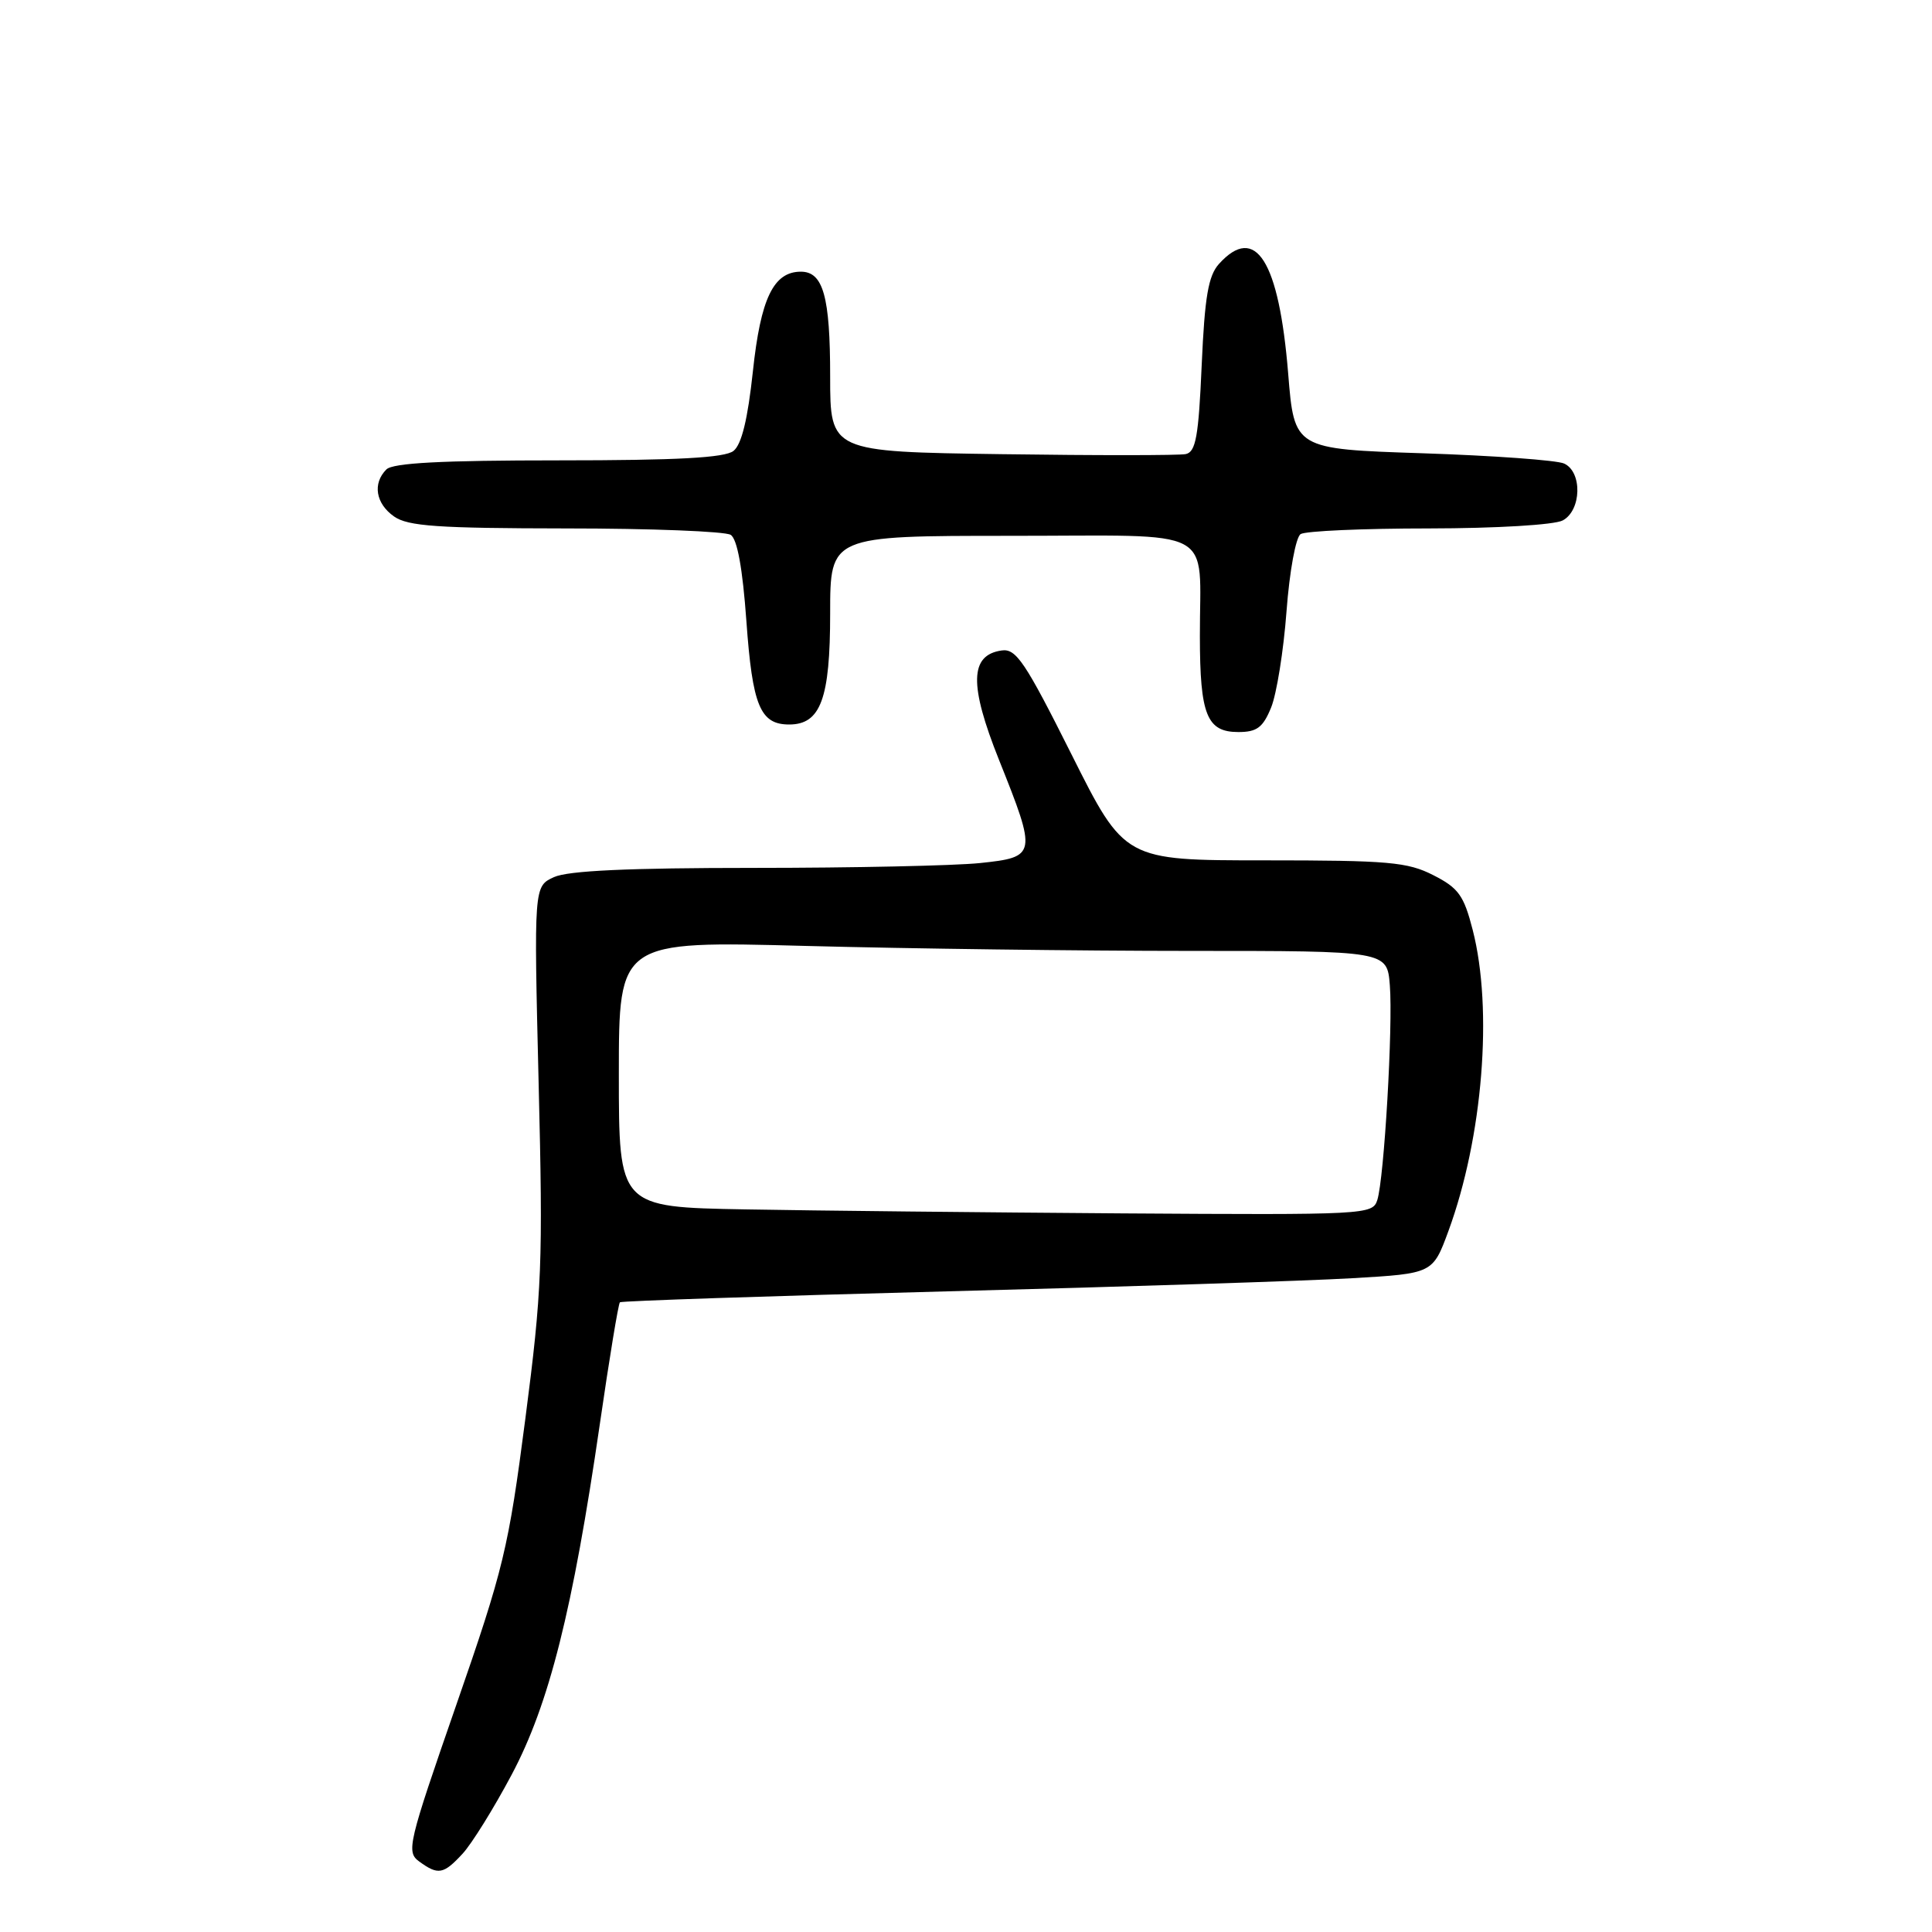 <?xml version="1.0" encoding="UTF-8" standalone="no"?>
<!DOCTYPE svg PUBLIC "-//W3C//DTD SVG 1.1//EN" "http://www.w3.org/Graphics/SVG/1.1/DTD/svg11.dtd" >
<svg xmlns="http://www.w3.org/2000/svg" xmlns:xlink="http://www.w3.org/1999/xlink" version="1.1" viewBox="0 0 256 256">
 <g >
 <path fill="currentColor"
d=" M 61.30 245.62 C 62.51 244.31 65.43 239.61 67.79 235.17 C 72.76 225.83 75.90 213.33 79.48 188.70 C 80.74 180.00 81.94 172.74 82.14 172.56 C 82.34 172.38 101.85 171.73 125.50 171.11 C 149.15 170.50 173.30 169.72 179.17 169.37 C 189.85 168.75 189.85 168.75 191.92 163.13 C 196.48 150.71 197.85 133.75 195.14 123.22 C 193.97 118.65 193.26 117.66 189.93 115.97 C 186.51 114.22 184.00 114.00 167.55 114.00 C 149.01 114.00 149.01 114.00 141.97 99.94 C 135.84 87.71 134.64 85.91 132.73 86.19 C 128.49 86.79 128.40 90.74 132.37 100.68 C 137.42 113.30 137.37 113.57 129.85 114.36 C 126.47 114.71 112.99 115.00 99.90 115.00 C 83.29 115.00 75.28 115.37 73.41 116.22 C 70.74 117.44 70.74 117.44 71.37 143.47 C 71.96 167.39 71.82 171.00 69.61 188.00 C 67.37 205.23 66.74 207.83 60.46 225.91 C 54.06 244.35 53.81 245.39 55.55 246.66 C 58.06 248.49 58.76 248.37 61.30 245.62 Z  M 168.43 93.75 C 169.16 91.96 170.08 86.23 170.47 81.00 C 170.87 75.67 171.70 71.18 172.34 70.77 C 172.98 70.36 180.62 70.02 189.32 70.02 C 198.27 70.01 205.97 69.55 207.07 68.96 C 209.56 67.63 209.69 62.53 207.25 61.42 C 206.29 60.98 197.85 60.37 188.50 60.06 C 171.50 59.50 171.50 59.50 170.69 49.50 C 169.47 34.52 166.37 29.61 161.52 34.97 C 160.11 36.54 159.63 39.30 159.23 48.39 C 158.82 57.86 158.45 59.89 157.11 60.17 C 156.23 60.35 145.26 60.36 132.75 60.18 C 110.00 59.86 110.00 59.86 110.00 49.87 C 110.00 39.30 109.08 36.00 106.12 36.00 C 102.49 36.00 100.79 39.54 99.76 49.22 C 99.08 55.54 98.27 58.90 97.19 59.75 C 96.04 60.66 89.79 61.00 74.01 61.00 C 58.54 61.00 52.06 61.34 51.20 62.20 C 49.34 64.06 49.78 66.73 52.22 68.44 C 54.06 69.73 58.03 70.00 74.97 70.02 C 86.26 70.02 96.09 70.41 96.82 70.87 C 97.69 71.42 98.40 75.32 98.90 82.29 C 99.70 93.51 100.72 96.00 104.57 96.00 C 108.74 96.00 110.00 92.59 110.00 81.28 C 110.00 71.00 110.00 71.00 133.88 71.00 C 161.66 71.00 158.96 69.57 158.99 84.32 C 159.00 94.74 159.91 97.00 164.09 97.00 C 166.55 97.00 167.35 96.40 168.43 93.75 Z  M 98.75 160.25 C 82.00 159.95 82.00 159.95 82.00 142.32 C 82.00 124.68 82.00 124.68 106.75 125.34 C 120.36 125.70 143.27 126.00 157.65 126.00 C 183.80 126.00 183.80 126.00 184.16 130.55 C 184.59 135.92 183.41 156.14 182.50 159.01 C 181.88 160.95 181.05 160.99 148.68 160.78 C 130.43 160.65 107.96 160.42 98.75 160.25 Z "/>
</g>
</svg>
